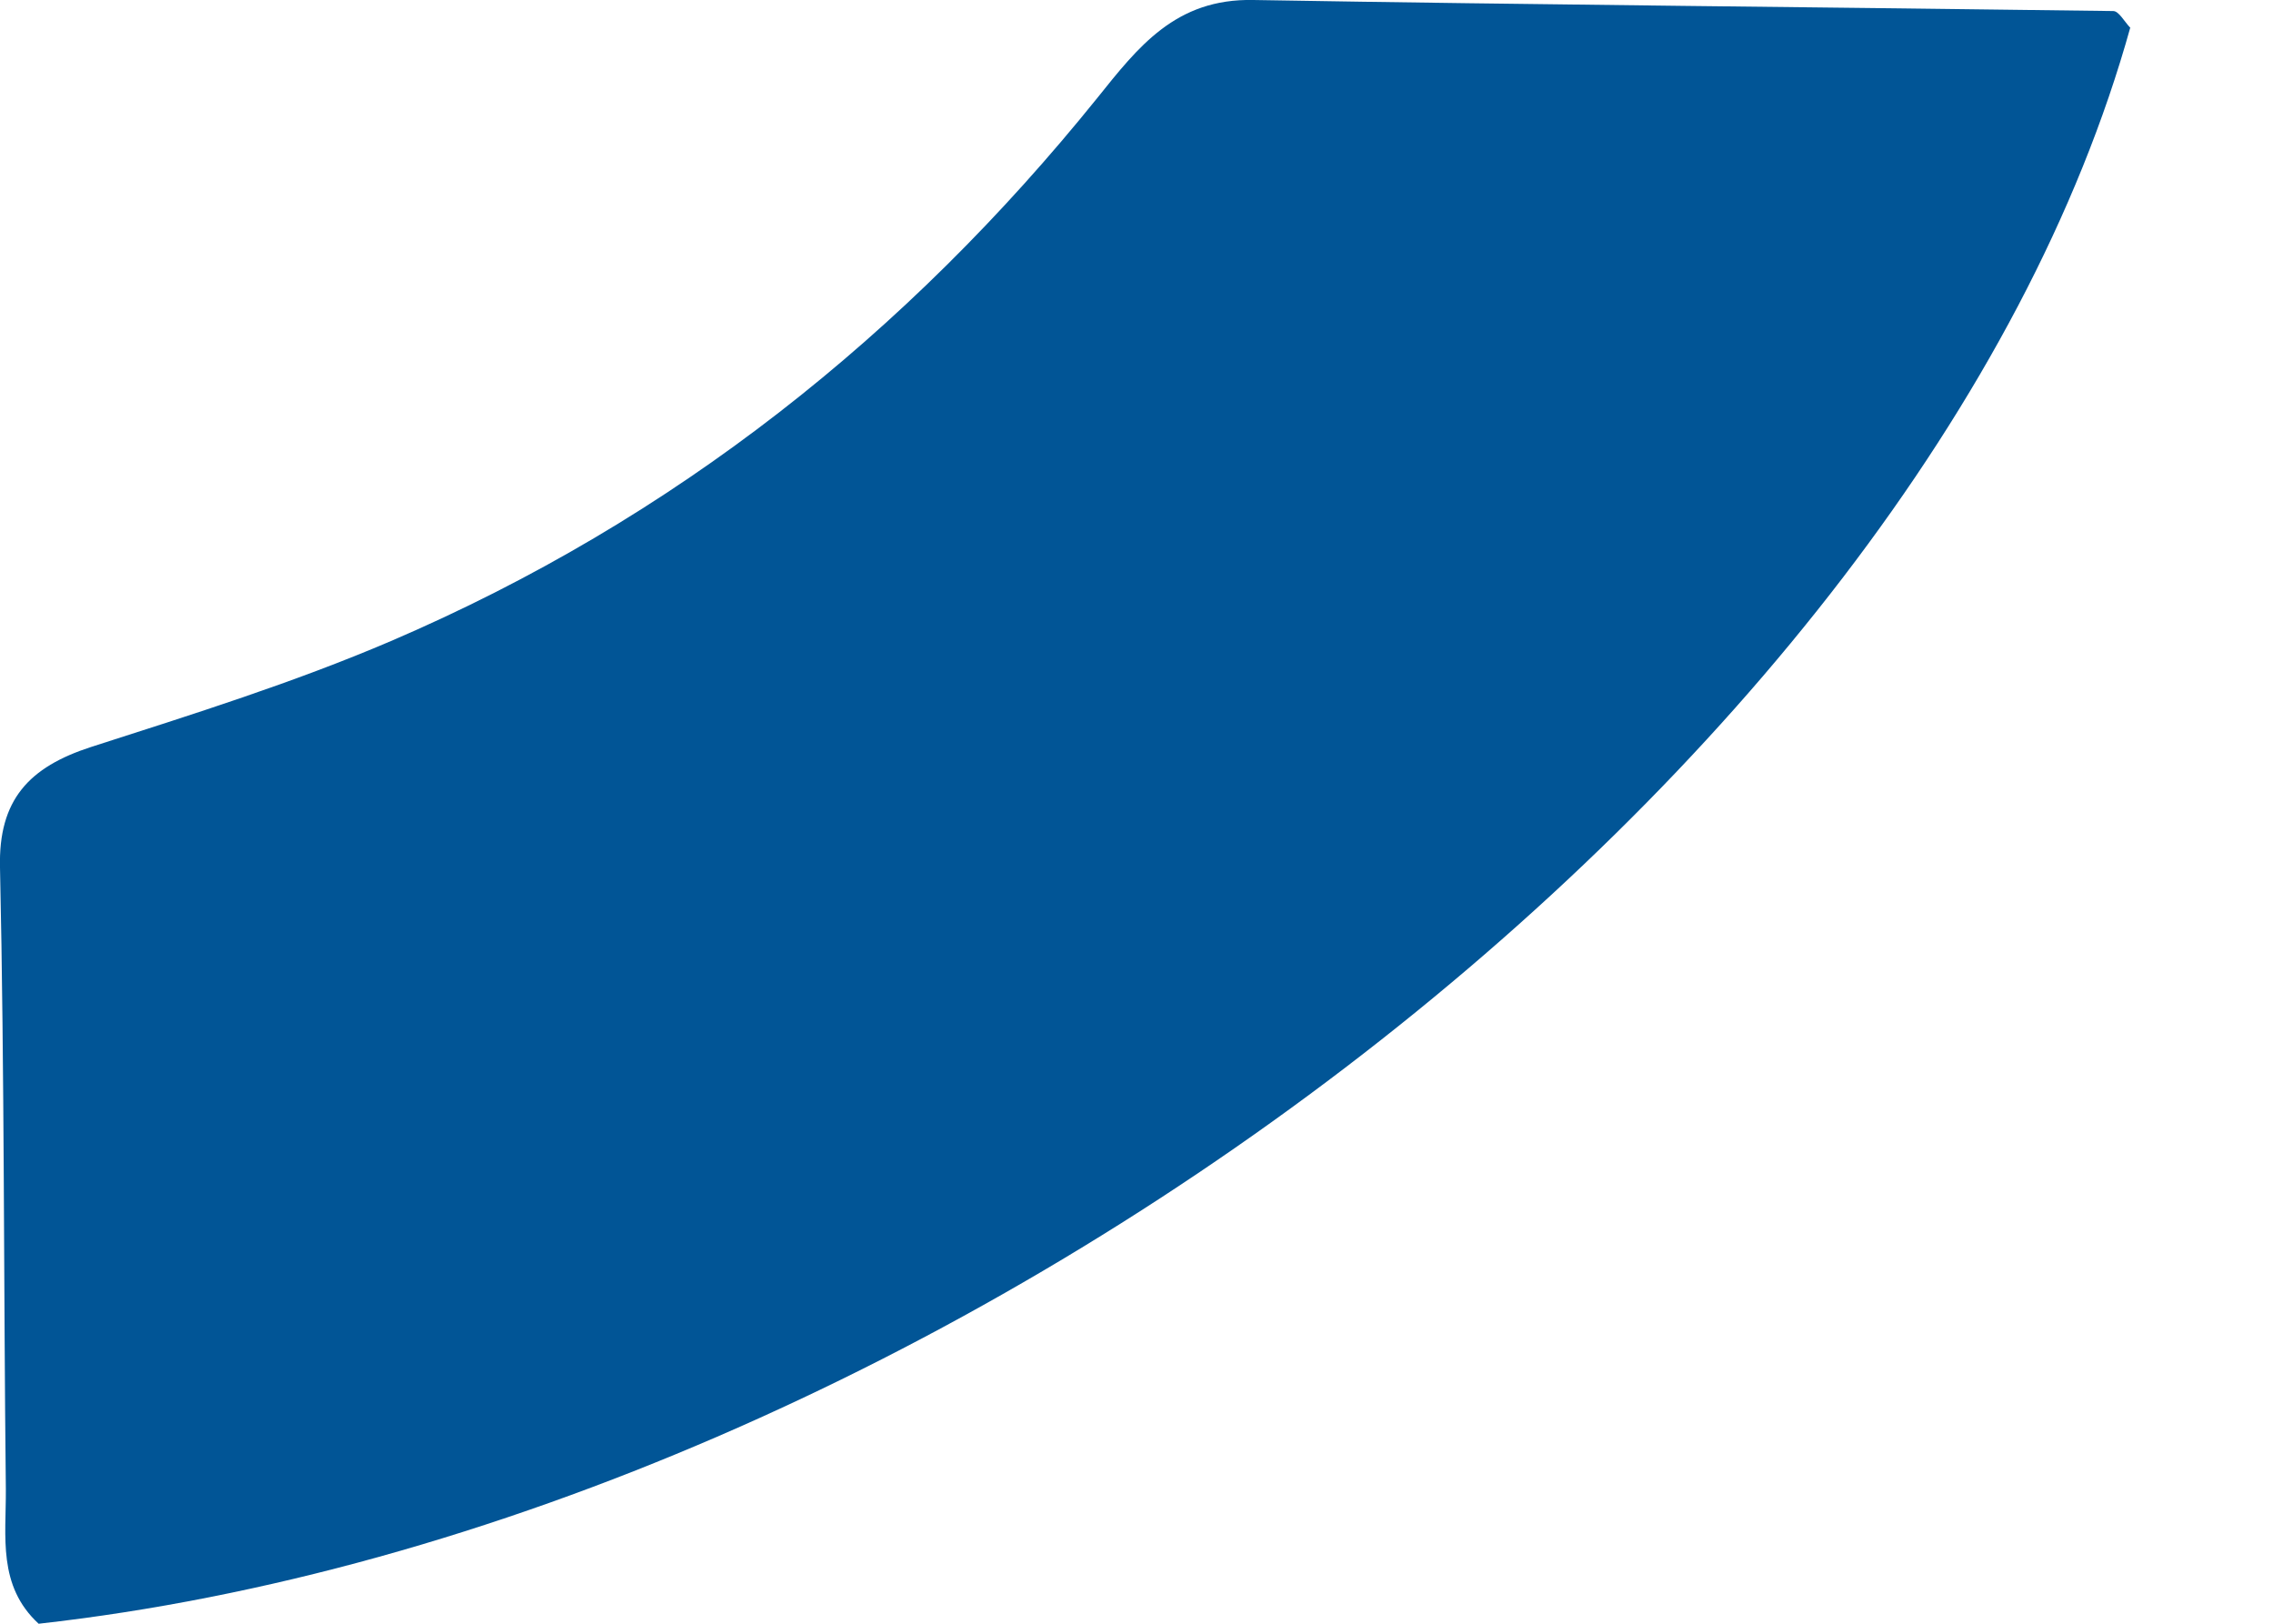 <svg width="7" height="5" viewBox="0 0 7 5" fill="none" xmlns="http://www.w3.org/2000/svg">
<path d="M6.561 0.083C5.922 2.383 2.9 4.689 0.119 5C-0.008 4.883 0.019 4.731 0.018 4.586C0.011 3.948 0.014 3.309 0 2.671C-0.005 2.463 0.089 2.362 0.281 2.3C0.592 2.2 0.905 2.102 1.204 1.974C2.076 1.6 2.793 1.029 3.379 0.302C3.505 0.145 3.62 -0.005 3.86 0C4.742 0.015 5.625 0.022 6.508 0.034C6.525 0.034 6.542 0.066 6.56 0.085L6.561 0.083Z" fill="#015596"/>
</svg>
